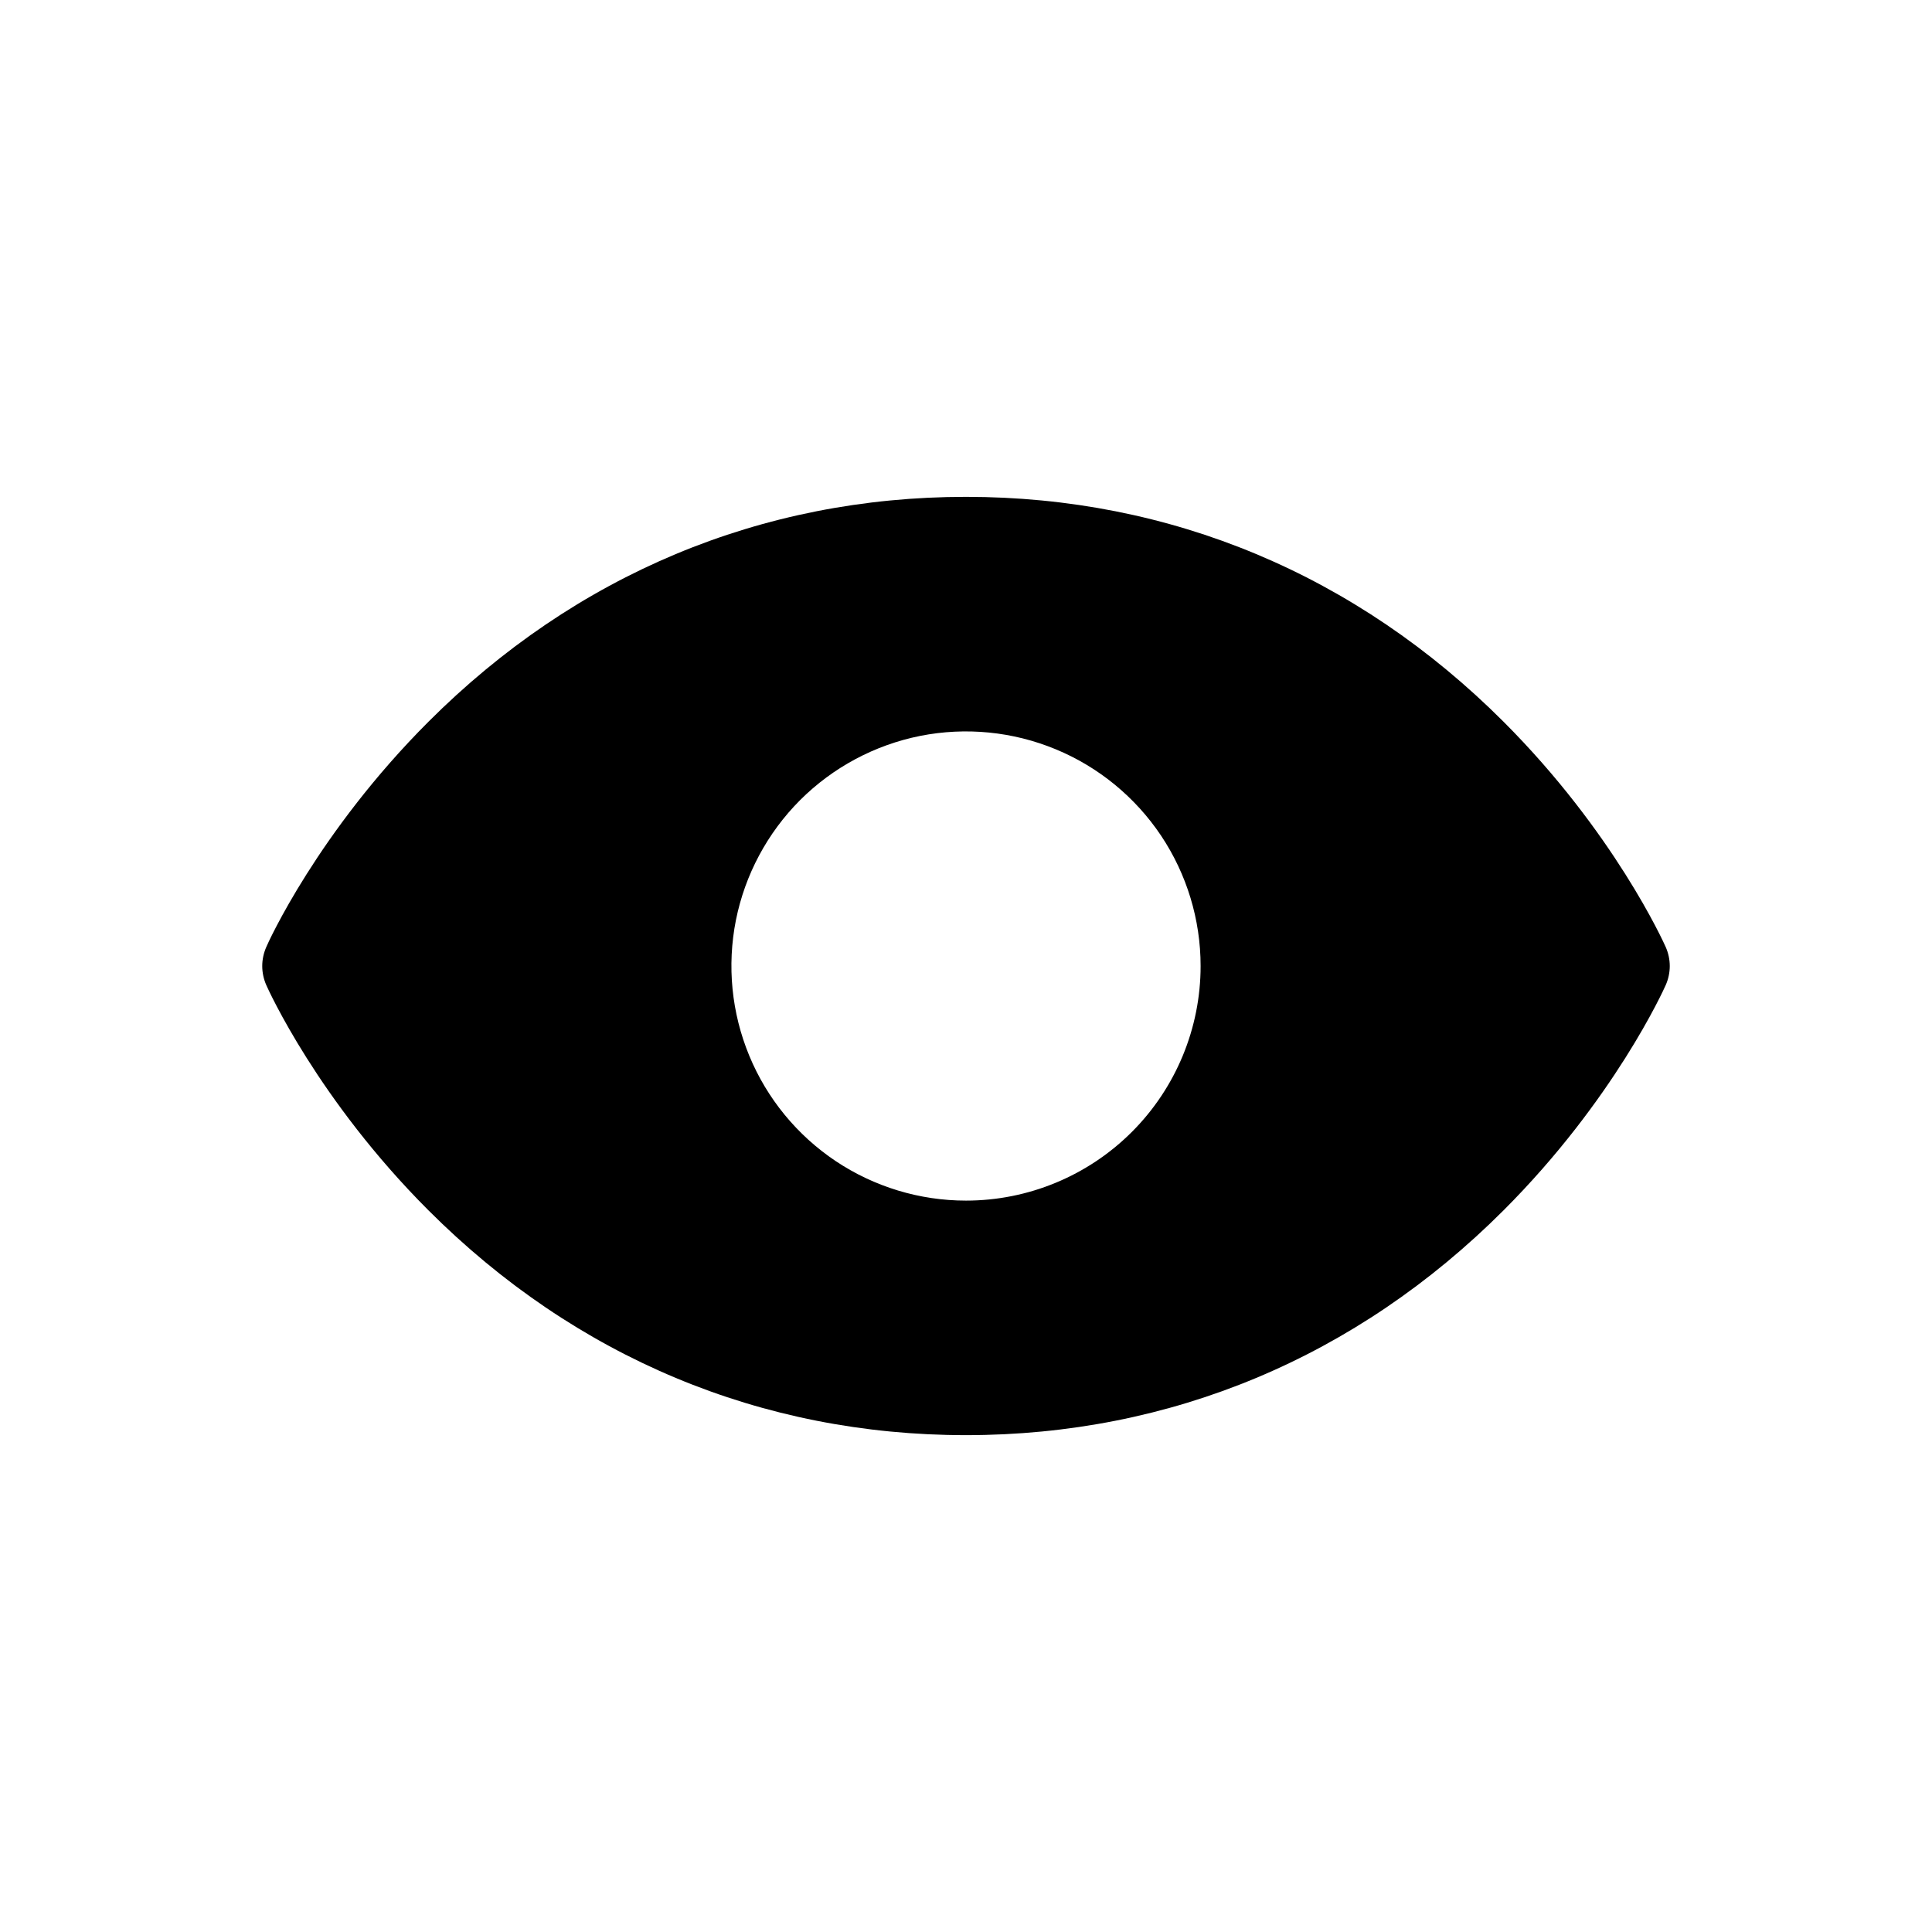 <svg width="30" height="30" viewBox="0 0 30 30" fill="none" xmlns="http://www.w3.org/2000/svg">
<path d="M25.865 14.705C25.833 14.633 25.062 12.922 23.347 11.207C21.062 8.922 18.176 7.715 15 7.715C11.824 7.715 8.938 8.922 6.653 11.207C4.938 12.922 4.163 14.636 4.135 14.705C4.094 14.798 4.072 14.899 4.072 15.001C4.072 15.103 4.094 15.204 4.135 15.297C4.167 15.369 4.938 17.079 6.653 18.794C8.938 21.078 11.824 22.285 15 22.285C18.176 22.285 21.062 21.078 23.347 18.794C25.062 17.079 25.833 15.369 25.865 15.297C25.906 15.204 25.928 15.103 25.928 15.001C25.928 14.899 25.906 14.798 25.865 14.705ZM15 18.643C14.28 18.643 13.575 18.429 12.976 18.029C12.377 17.628 11.91 17.059 11.635 16.394C11.359 15.728 11.287 14.996 11.427 14.289C11.568 13.583 11.915 12.934 12.424 12.424C12.934 11.915 13.583 11.568 14.289 11.427C14.996 11.287 15.728 11.359 16.394 11.635C17.059 11.91 17.628 12.377 18.029 12.976C18.429 13.575 18.643 14.28 18.643 15C18.643 15.966 18.259 16.893 17.576 17.576C16.893 18.259 15.966 18.643 15 18.643Z" fill="black"/>
</svg>
